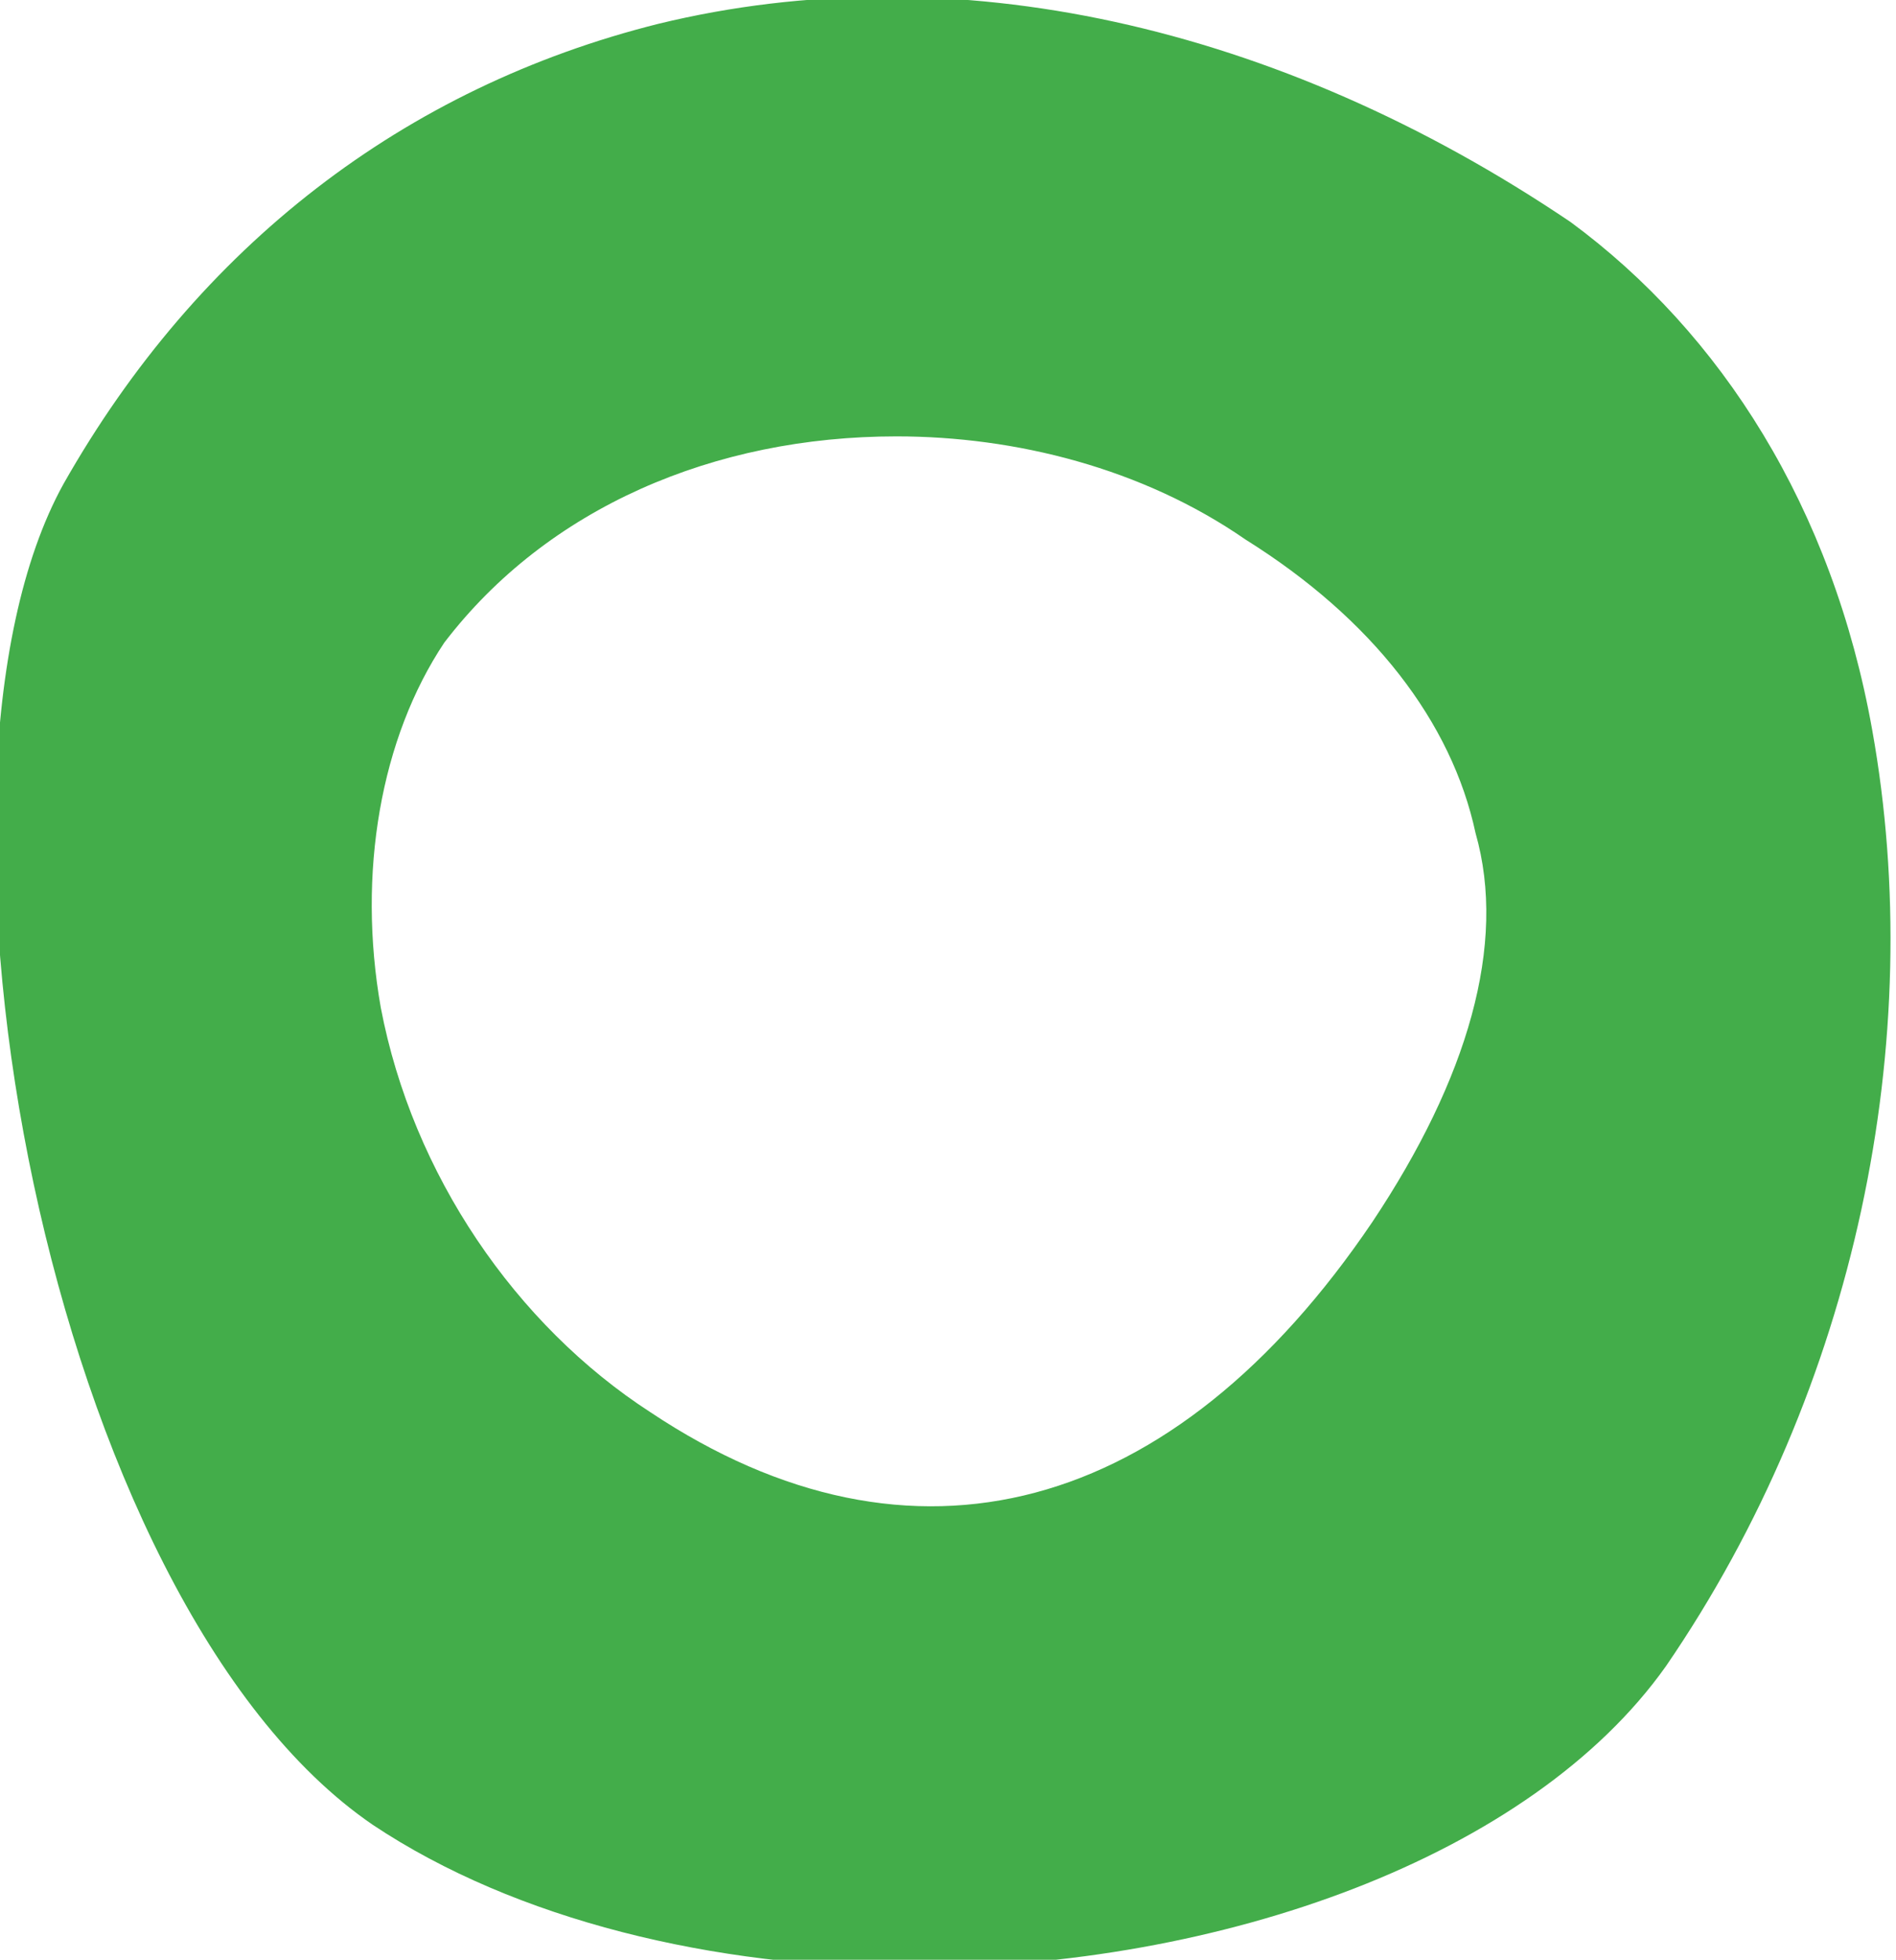 <?xml version="1.0" encoding="utf-8"?>
<!-- Generator: Adobe Illustrator 23.0.3, SVG Export Plug-In . SVG Version: 6.00 Build 0)  -->
<svg version="1.1" id="Layer_1" xmlns="http://www.w3.org/2000/svg" xmlns:xlink="http://www.w3.org/1999/xlink" x="0px" y="0px"
	 viewBox="0 0 23.9 24.7" style="enable-background:new 0 0 23.9 24.7;" xml:space="preserve">
<style type="text/css">
	.st0{fill:#43AD4A;}
</style>
<path class="st0" d="M23.6,9.2c-0.5-2.8-1.9-5-3.8-6.4v0c-3.7-2.5-7.8-3.4-11.5-2.5C5.1,1.1,2.5,3.1,0.8,6.1
	c-2.1,3.8-0.2,14.1,3.9,16.9c1.8,1.2,4.3,1.8,6.8,1.8c3.9,0,7.8-1.4,9.5-3.8C23.4,17.5,24.3,13.1,23.6,9.2z M17.3,15.4
	c-2.5,3.7-5.8,4.6-9.1,2.4c-1.7-1.1-3-3-3.4-5.1c-0.3-1.7,0-3.4,0.8-4.6C6.9,6.4,9,5.5,11.3,5.5c1.5,0,3.1,0.4,4.4,1.3
	c1.6,1,2.6,2.3,2.9,3.7C19,11.9,18.5,13.6,17.3,15.4z"/>
</svg>
